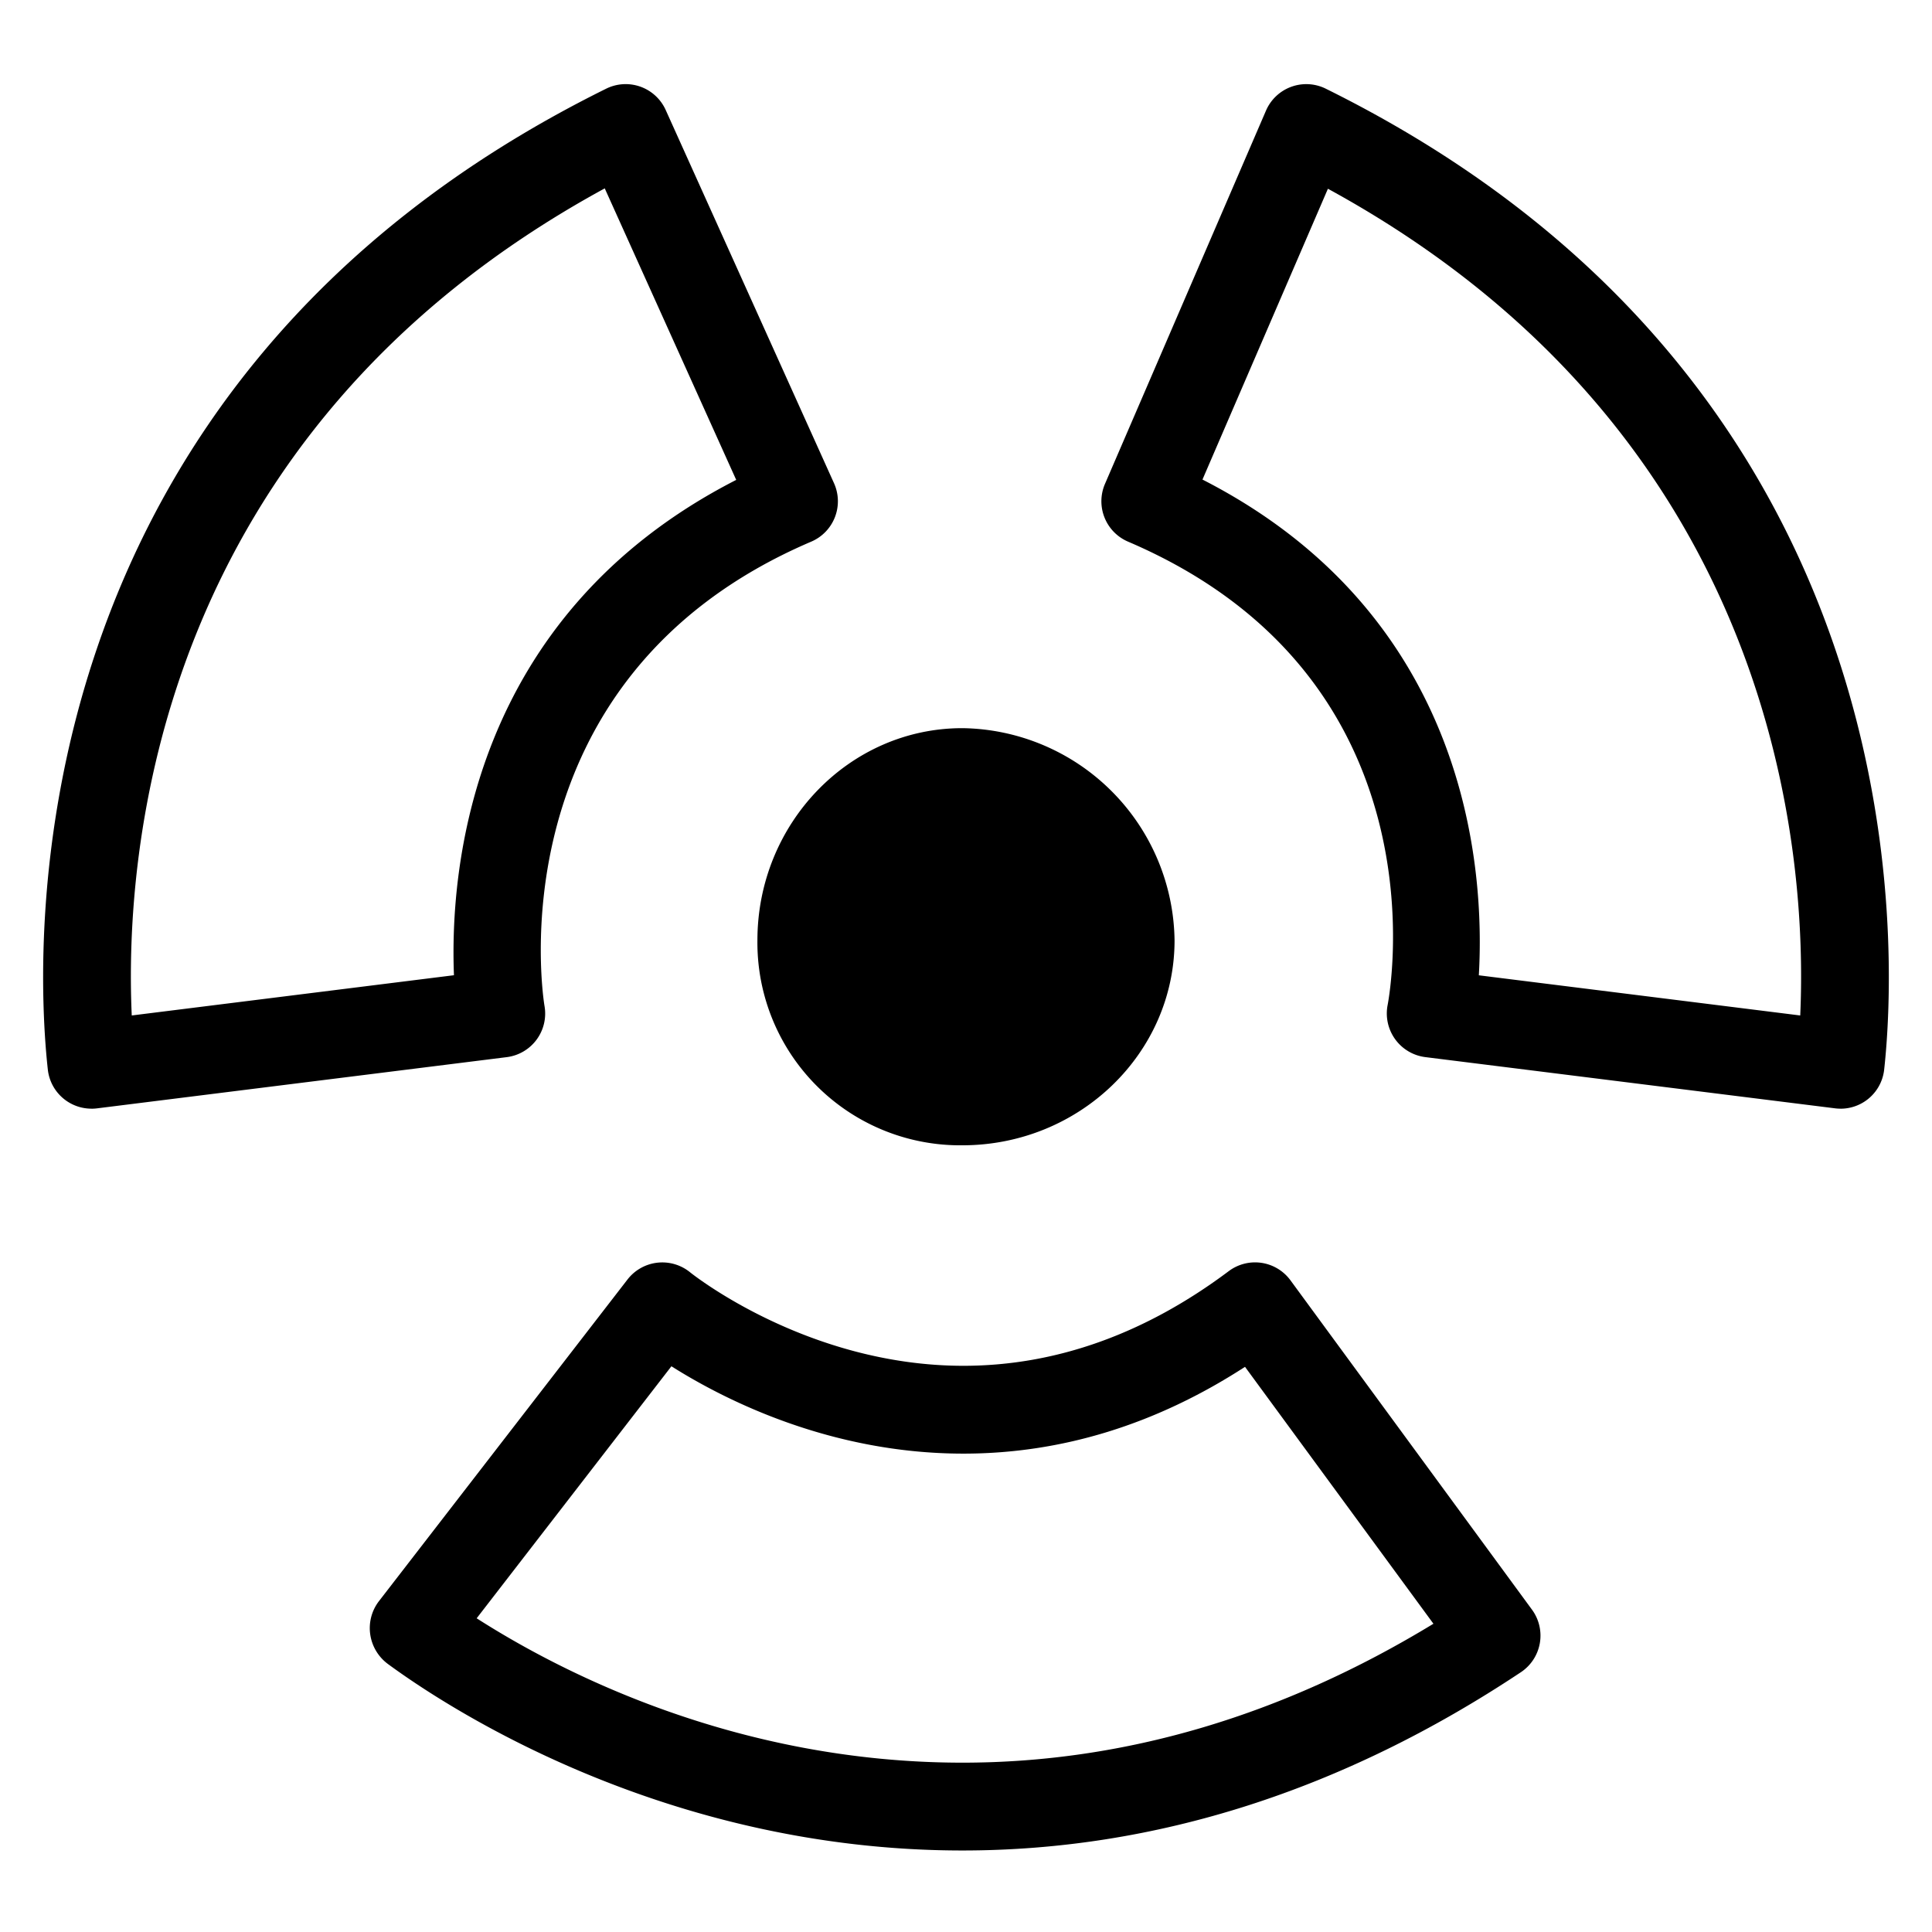 <svg viewBox="0 0 264 264">
    <path d="M131.498 105.5c12.325 0 23 10.675 23 23s-10.675 22-23 22a21.781 21.781 0 0 1-22-22c0-12.324 9.677-23 22-23Z"/>
    <path d="M131.498 99.5a29.388 29.388 0 0 1 29 29c0 15.439-13.009 28-29 28a27.7 27.7 0 0 1-28-28c0-15.989 12.562-29 28-29Zm0 45c9.215 0 17-7.327 17-16a17.445 17.445 0 0 0-17-17c-8.673 0-16 7.785-16 17a15.83 15.83 0 0 0 16 16Zm.019 108.361c-40.659 0-70.361-19.5-78.5-25.476a6.106 6.106 0 0 1-2.422-4.024 6.043 6.043 0 0 1 1.157-4.531l34-44a6.008 6.008 0 0 1 4.068-2.287 6.021 6.021 0 0 1 4.483 1.315c.157.128 15.924 12.773 37.345 12.773 12.608 0 24.805-4.351 36.253-12.933a6 6 0 0 1 4.48-1.134 6 6 0 0 1 3.957 2.387l33 45a6 6 0 0 1 1.07 4.6 6 6 0 0 1-2.583 3.948c-24.3 16.162-49.971 24.362-76.308 24.362Zm-66.383-31.728c11.332 7.256 35.331 19.728 66.383 19.728 22.039 0 43.662-6.383 64.356-18.983l-25.748-35.105c-12.146 7.873-25.064 11.859-38.479 11.859-18.18 0-32.646-7.353-39.9-11.937ZM251.5 151.495a6.006 6.006 0 0 1-.744-.046l-56-7a6.007 6.007 0 0 1-4.109-2.436 6.019 6.019 0 0 1-1.036-4.668c.35-1.818 8.066-44.725-35.469-63.332a6 6 0 0 1-3.214-3.293 6 6 0 0 1 .063-4.6l22-51a6 6 0 0 1 3.44-3.255 6 6 0 0 1 4.729.253c82.193 40.643 77.982 118.787 76.304 134.043a6 6 0 0 1-2.246 4.052 6 6 0 0 1-3.718 1.287Zm-49.424-18.225 43.918 5.49c.976-21.554-2.713-79.219-64.539-112.969L164.313 65.53c36.498 18.656 38.591 53.441 37.763 67.745ZM12.499 151.495a6 6 0 0 1-3.718-1.291 6 6 0 0 1-2.246-4.052c-1.68-15.251-5.9-93.389 76.3-134.035a6 6 0 0 1 4.683-.27 6 6 0 0 1 3.446 3.182l23 51a6 6 0 0 1 .121 4.645 6 6 0 0 1-3.232 3.339C66.998 92.757 74.323 137 74.402 137.445a6 6 0 0 1-1.077 4.616 6 6 0 0 1-4.086 2.394l-56 7a6.005 6.005 0 0 1-.739.045ZM82.636 25.741C20.712 59.488 17.024 117.2 18.004 138.76l44.027-5.5c-.567-14.212 2.087-49.011 38.569-67.684Z"/>
</svg>
